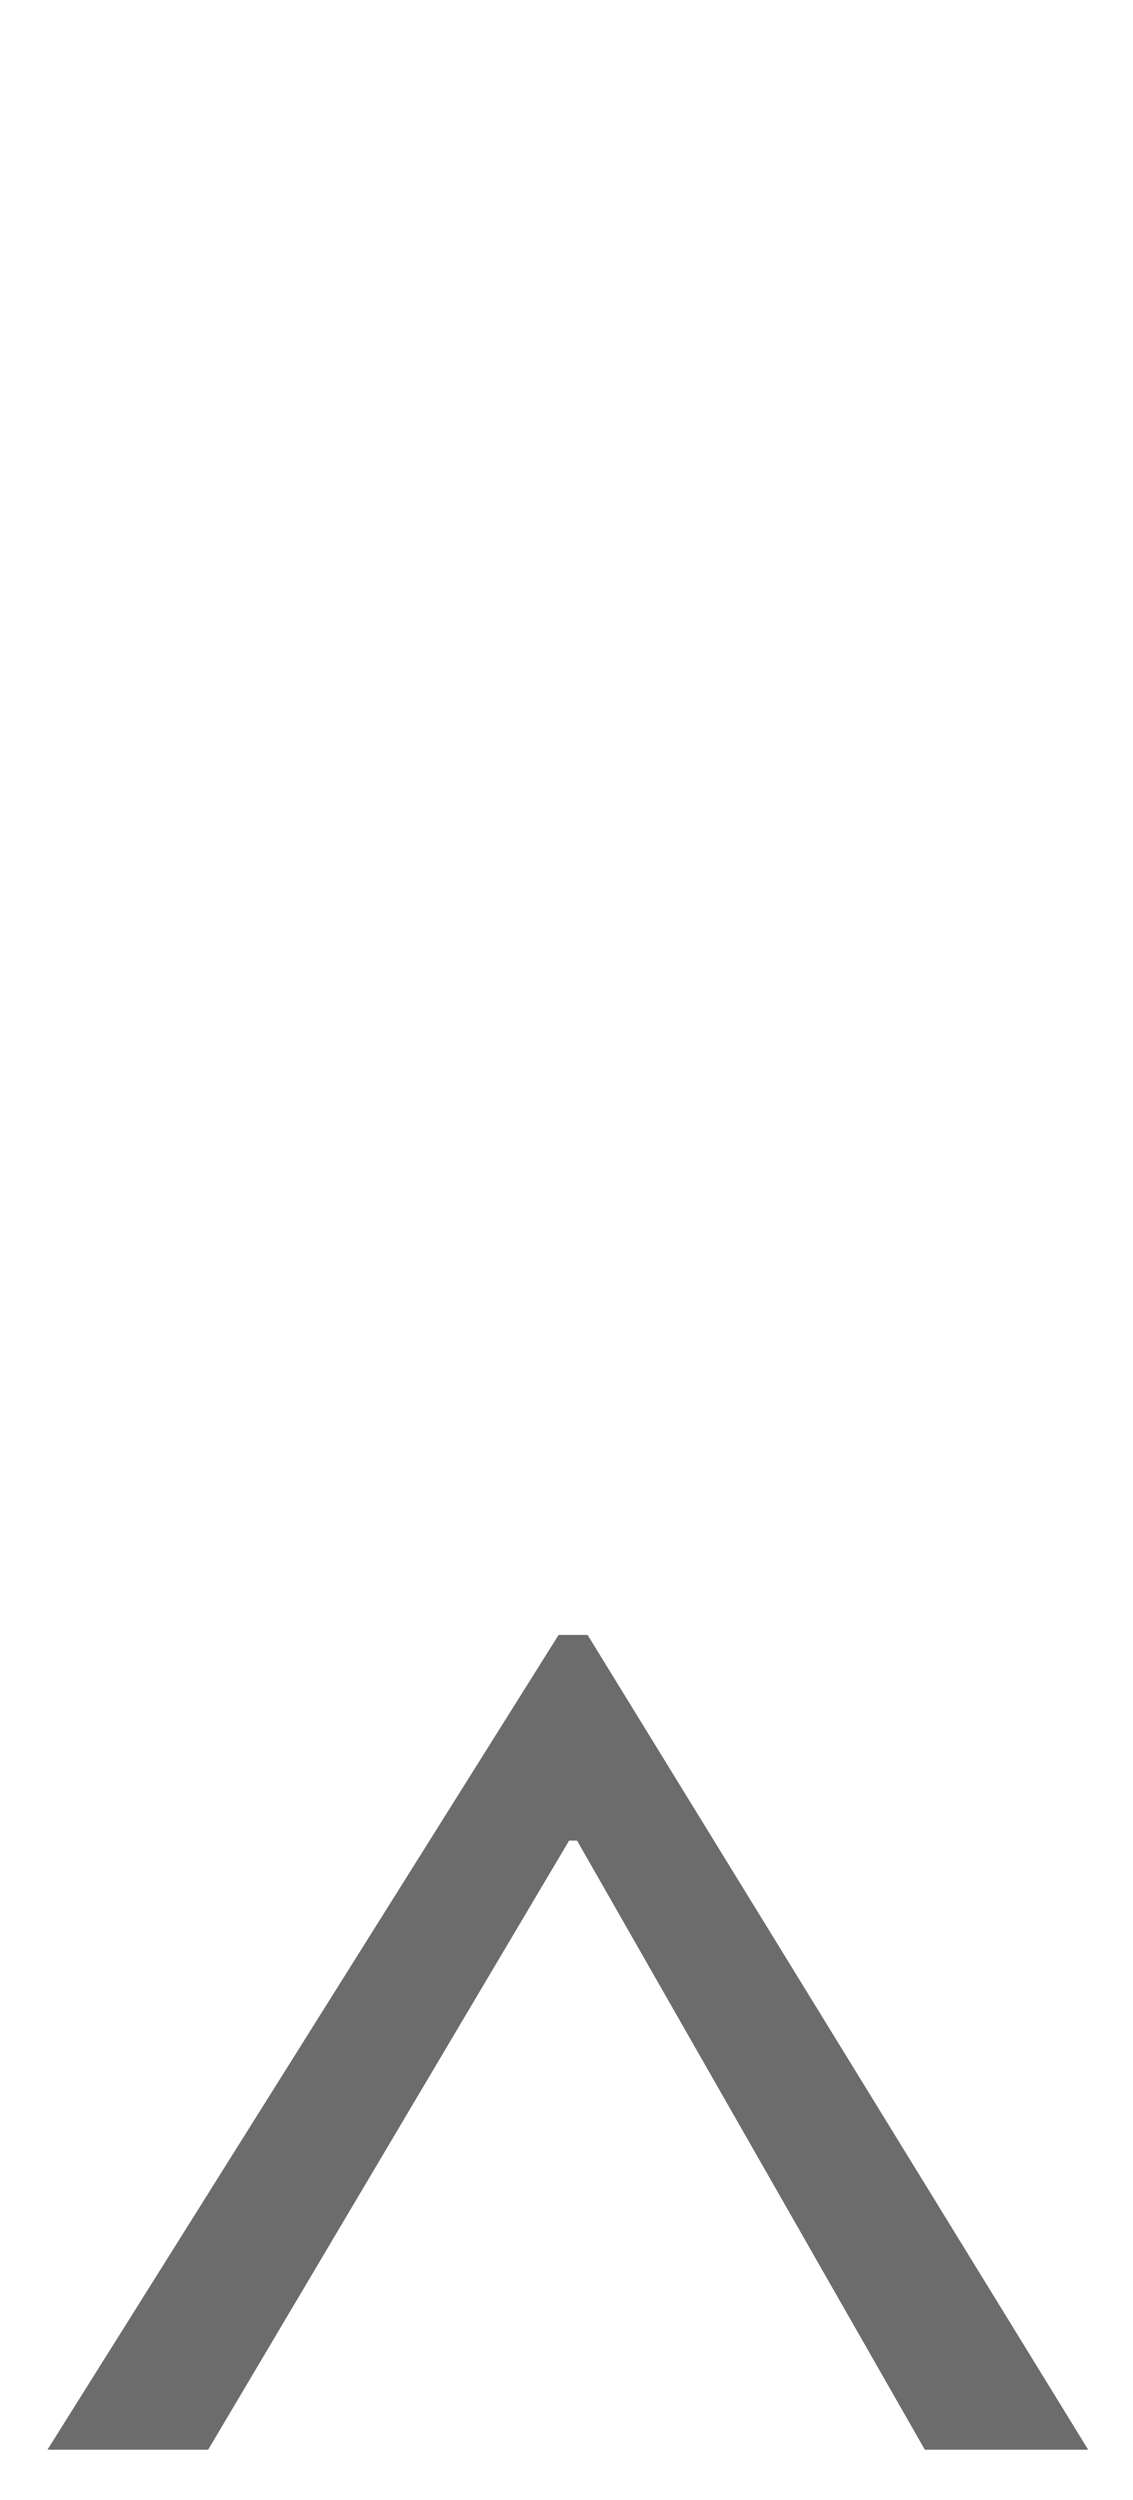 <?xml version="1.0" encoding="utf-8"?>
<!-- Generator: Adobe Illustrator 21.1.0, SVG Export Plug-In . SVG Version: 6.00 Build 0)  -->
<svg version="1.1" id="Layer_1" xmlns="http://www.w3.org/2000/svg" xmlns:xlink="http://www.w3.org/1999/xlink" x="0px" y="0px"
	 viewBox="0 0 43 94.8" style="enable-background:new 0 0 43 94.8;" xml:space="preserve">
<style type="text/css">
	.st0{display:none;fill:#FFFFFF;}
	.st1{fill:#6C6C6C;}
</style>
<polygon class="st0" points="41.3,62 35.1,62 21.9,38.9 21.6,39 7.9,62 1.8,62 21.2,31.1 22.3,31.1 "/>
<polygon class="st1" points="41.3,92.9 35.1,92.9 21.9,69.8 21.6,69.8 7.9,92.9 1.8,92.9 21.2,62 22.3,62 "/>
</svg>
